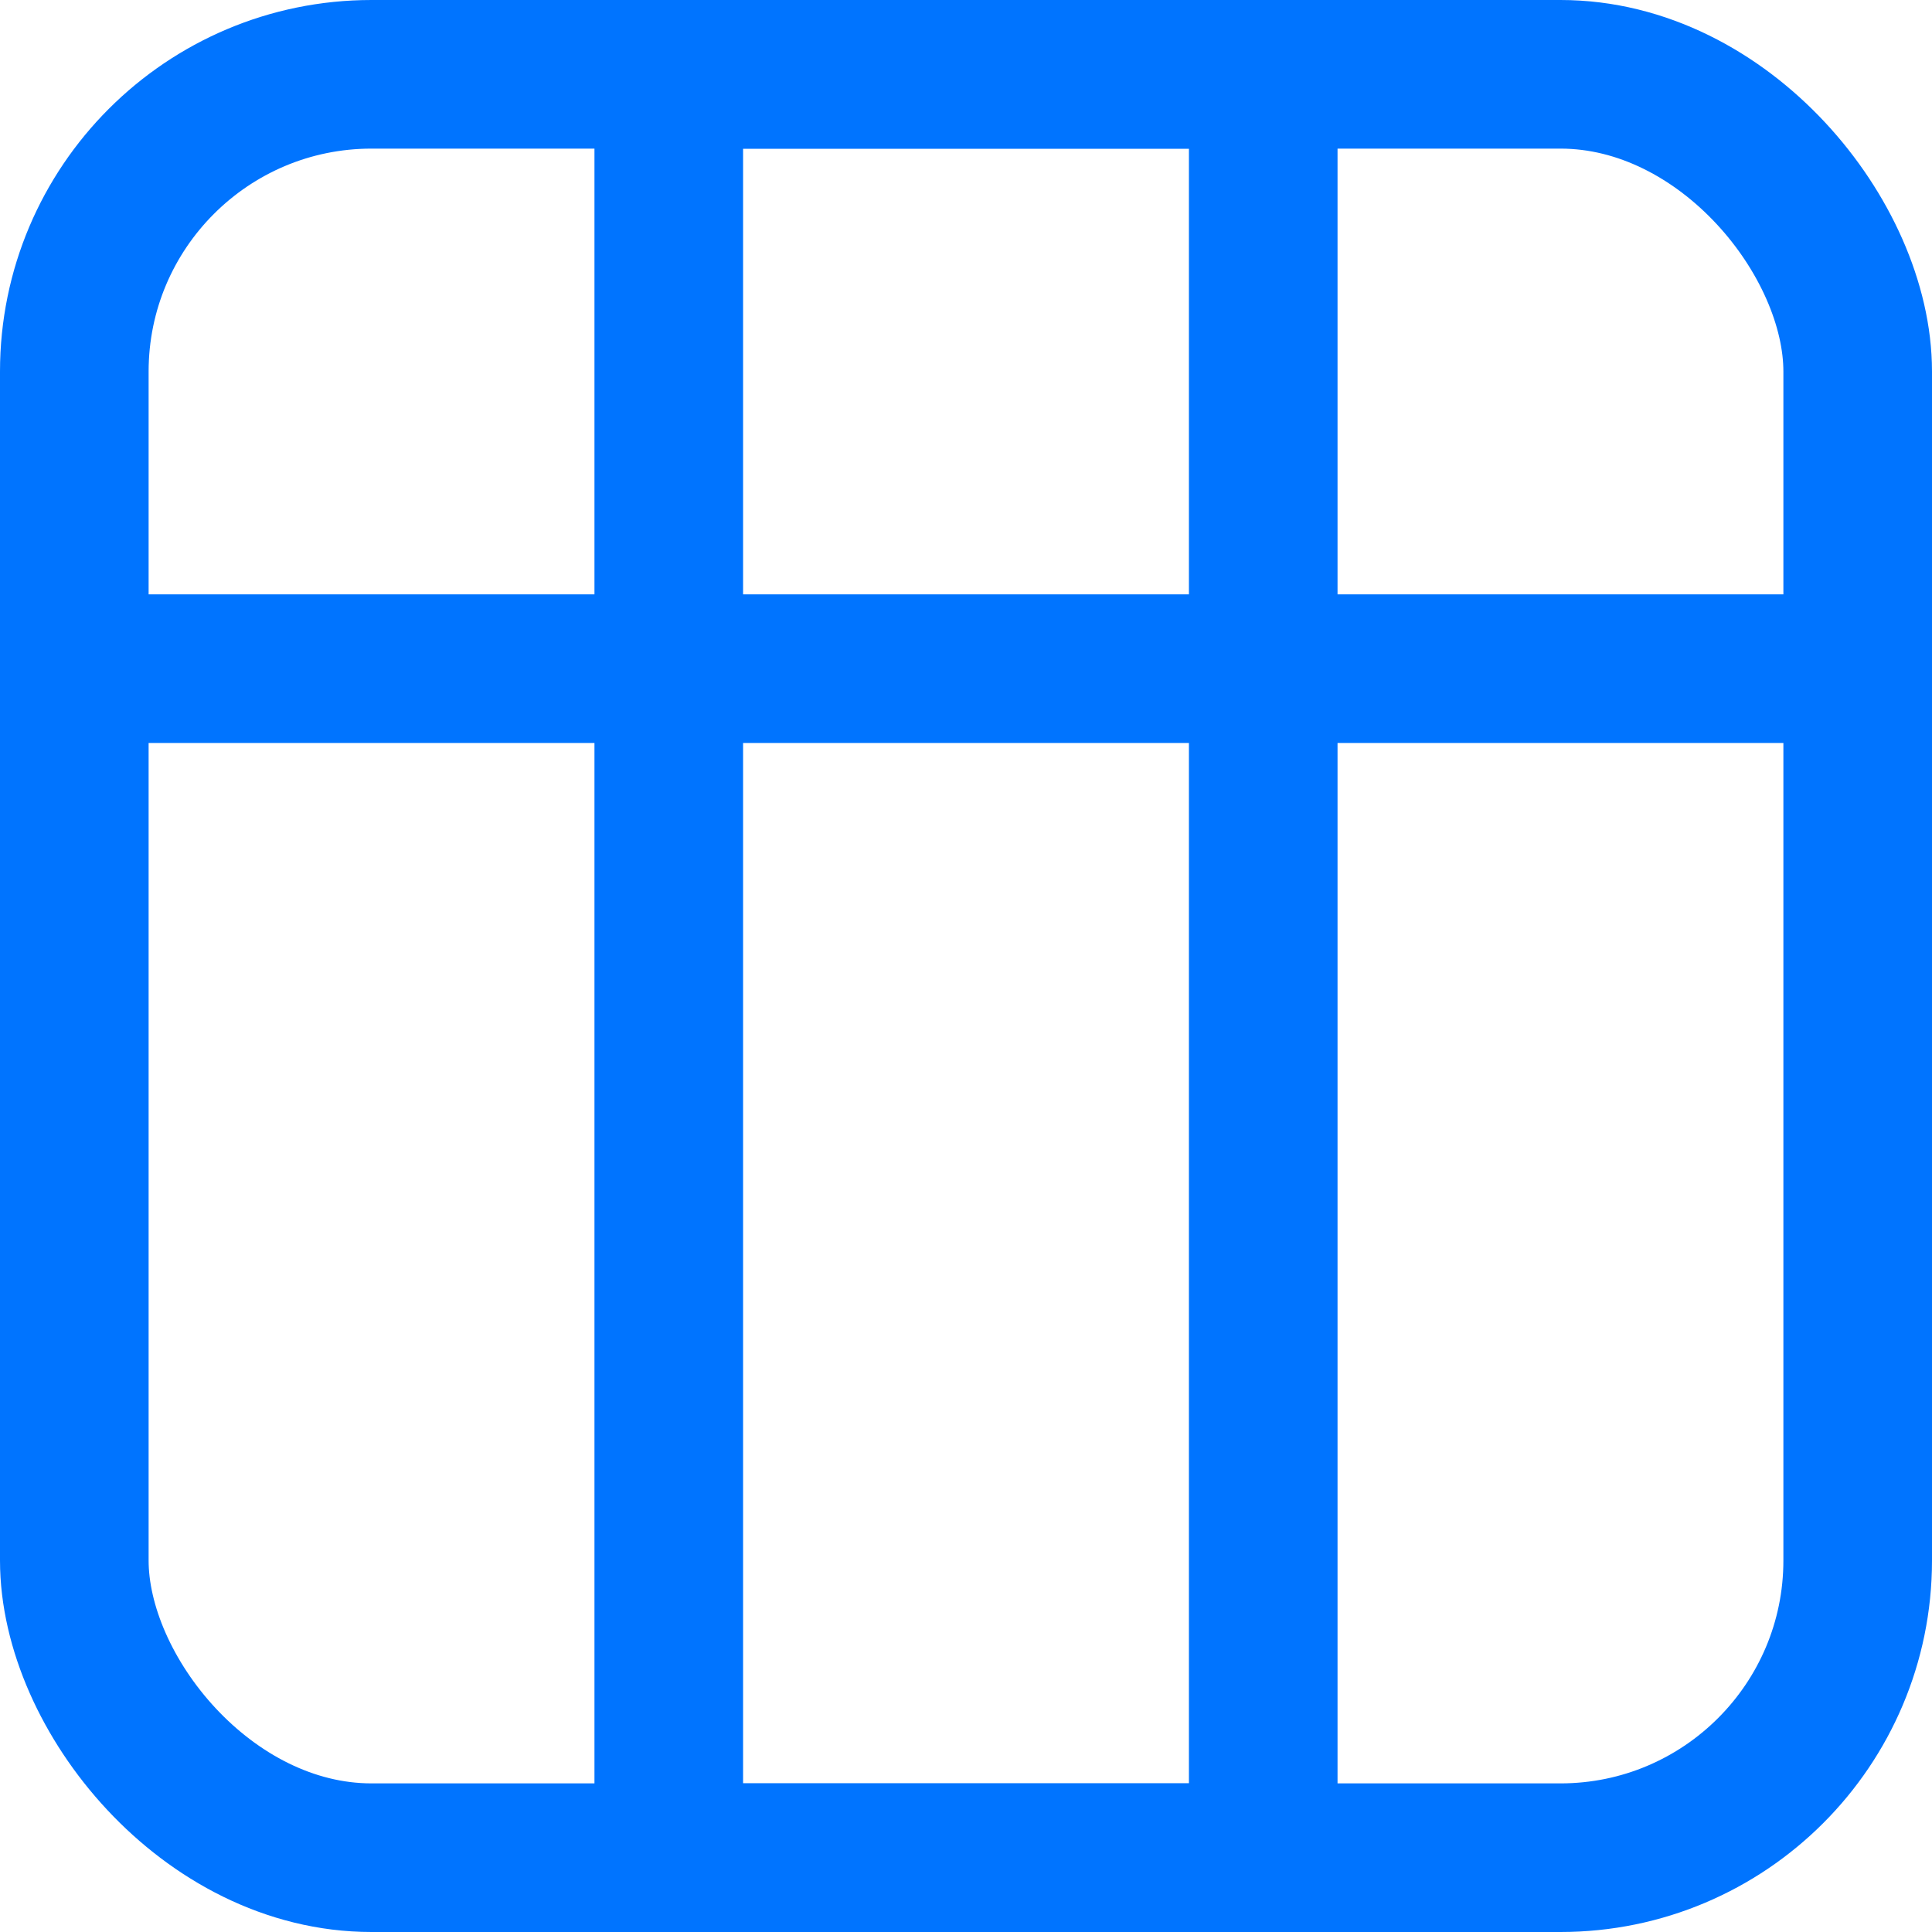 <svg xmlns="http://www.w3.org/2000/svg" width="19.5" height="19.5" viewBox="0 0 19.5 19.5"><defs><style>.a{fill:none;stroke:#0074FF;stroke-miterlimit:10;stroke-width:1.5px;}</style></defs><g transform="translate(-182.948 1230.517)"><rect class="a" width="18" height="18" rx="3" transform="translate(183.698 -1229.767)"/><rect class="a" width="6" height="18" transform="translate(189.698 -1229.767)"/><line class="a" x1="18" transform="translate(183.698 -1223.768)"/></g></svg>